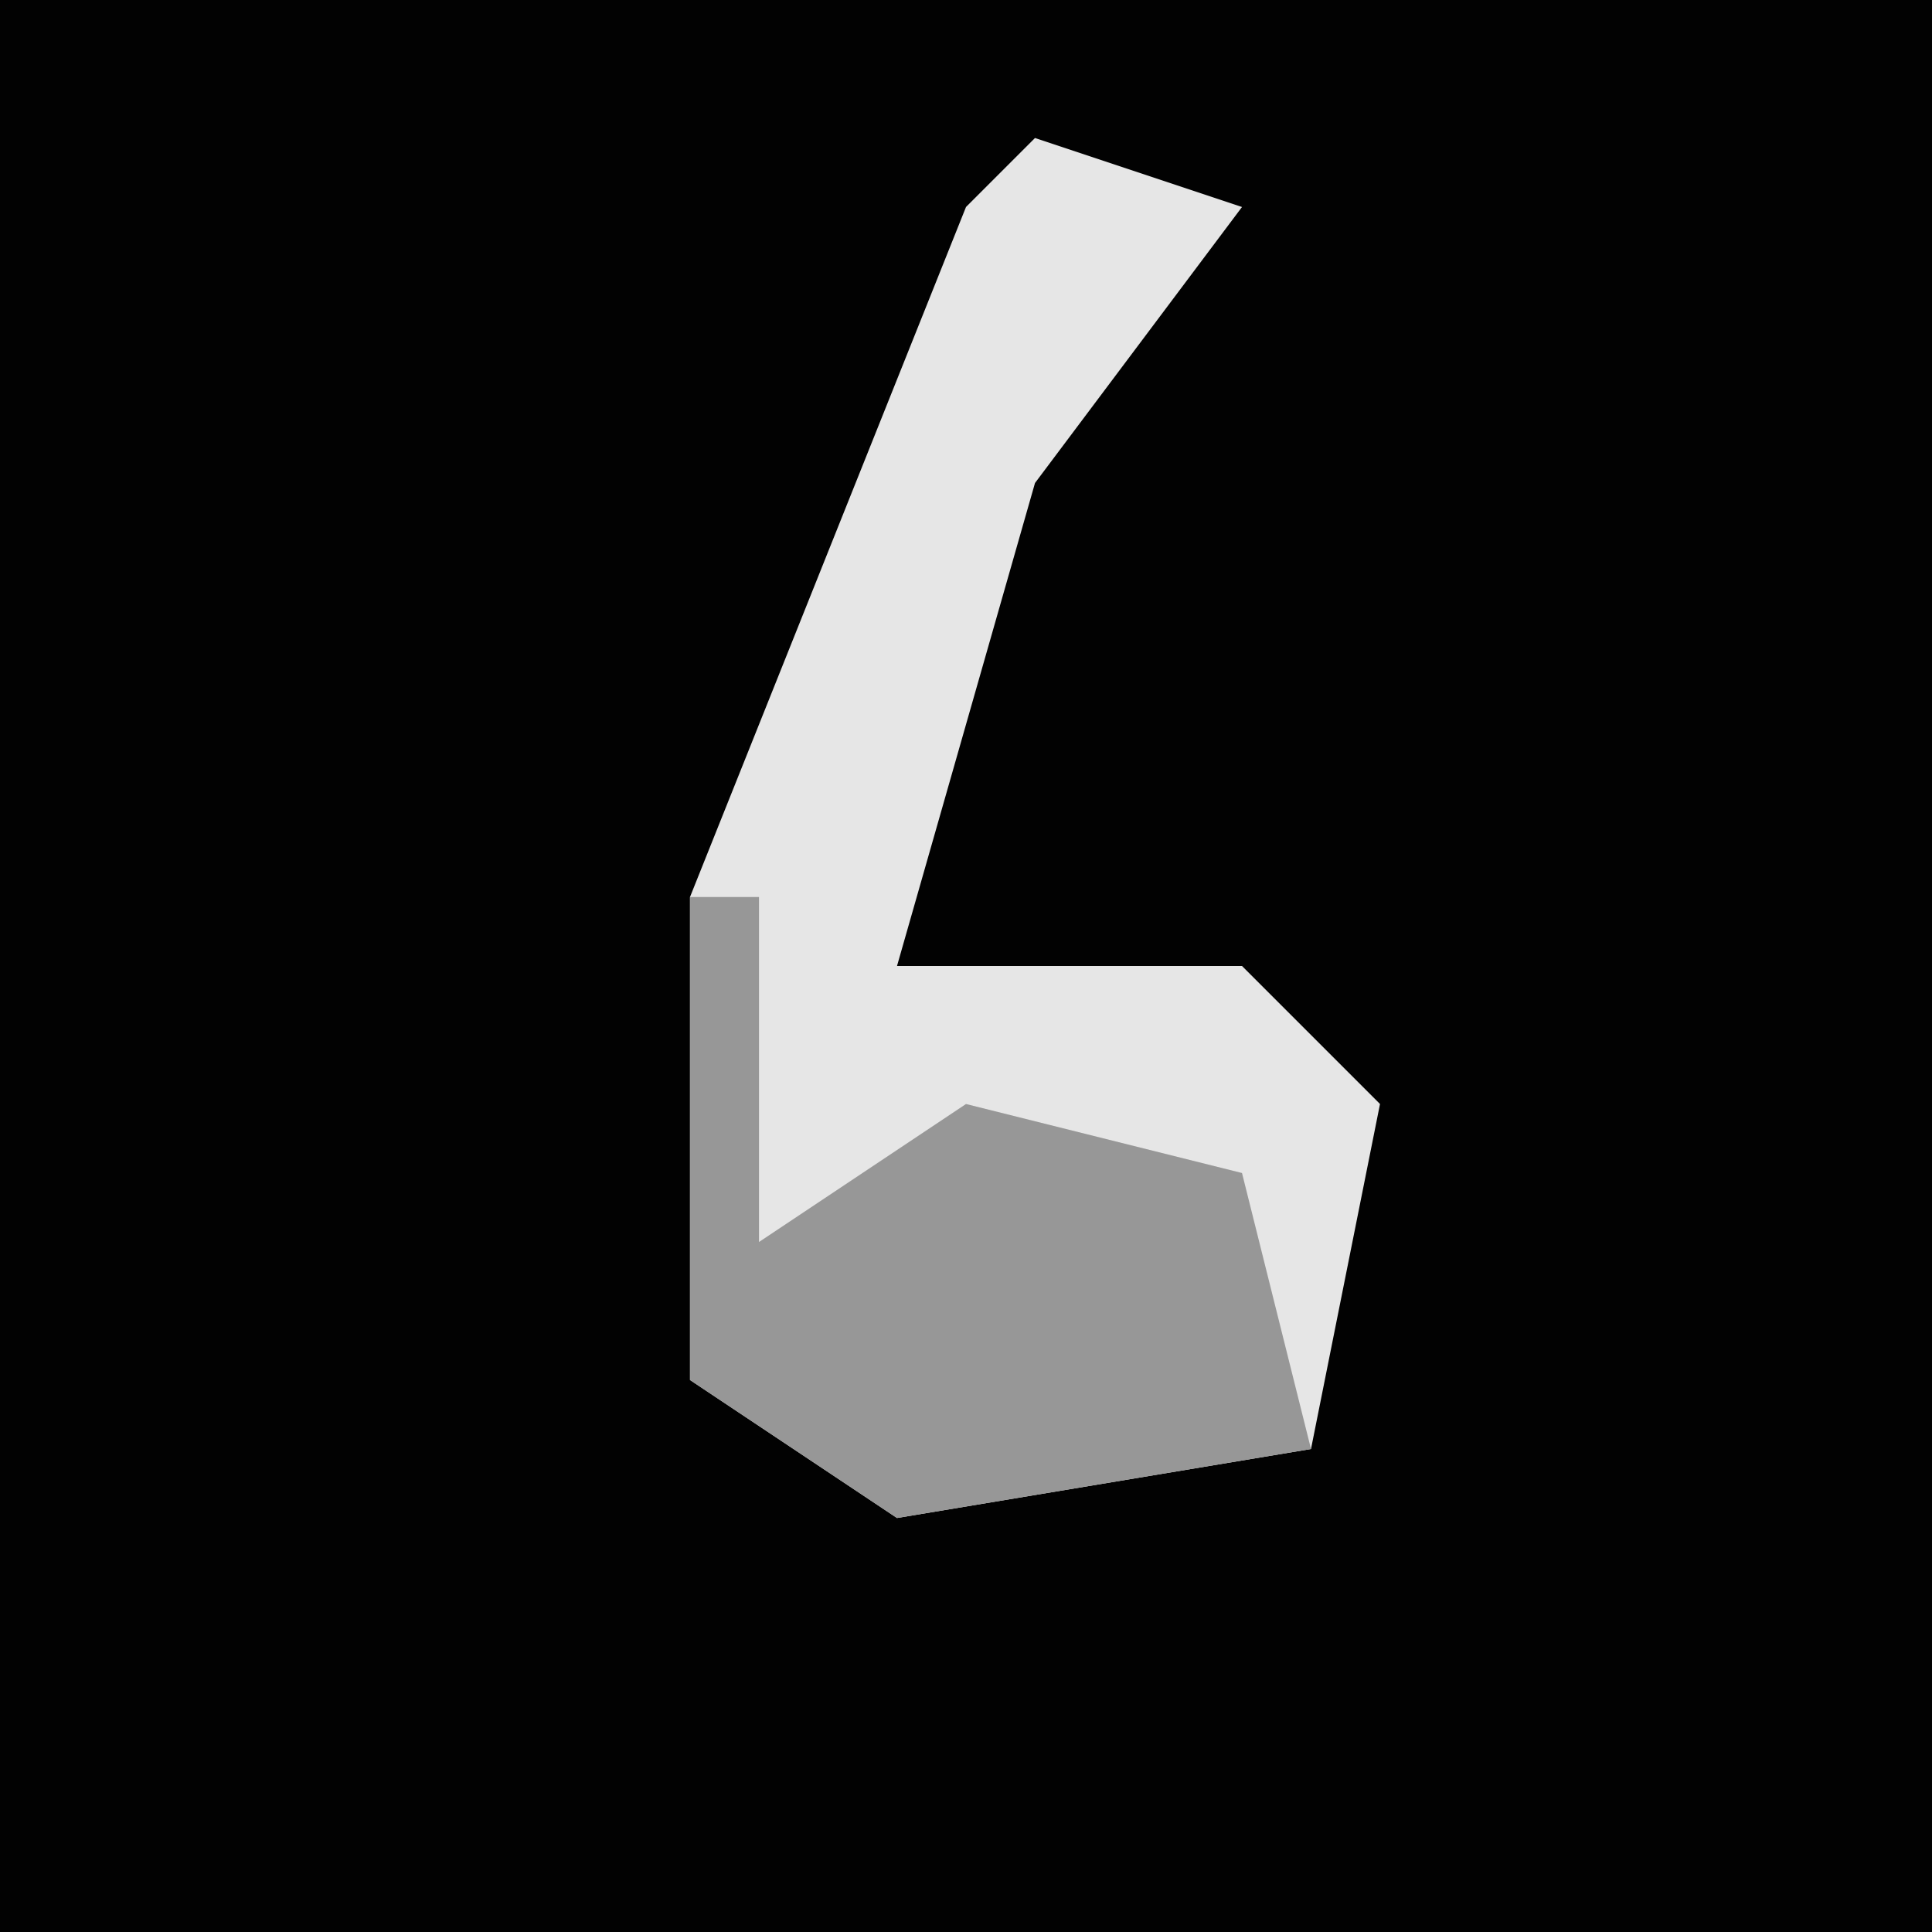 <?xml version="1.0" encoding="UTF-8"?>
<svg version="1.1" xmlns="http://www.w3.org/2000/svg" width="28" height="28">
<path d="M0,0 L28,0 L28,28 L0,28 Z " fill="#020202" transform="translate(0,0)"/>
<path d="M0,0 L3,1 L0,5 L-2,12 L3,12 L5,14 L4,19 L-2,20 L-5,18 L-5,11 L-1,1 Z " fill="#E6E6E6" transform="translate(15,2)"/>
<path d="M0,0 L1,0 L1,5 L4,3 L8,4 L9,8 L3,9 L0,7 Z " fill="#979797" transform="translate(10,13)"/>
</svg>
